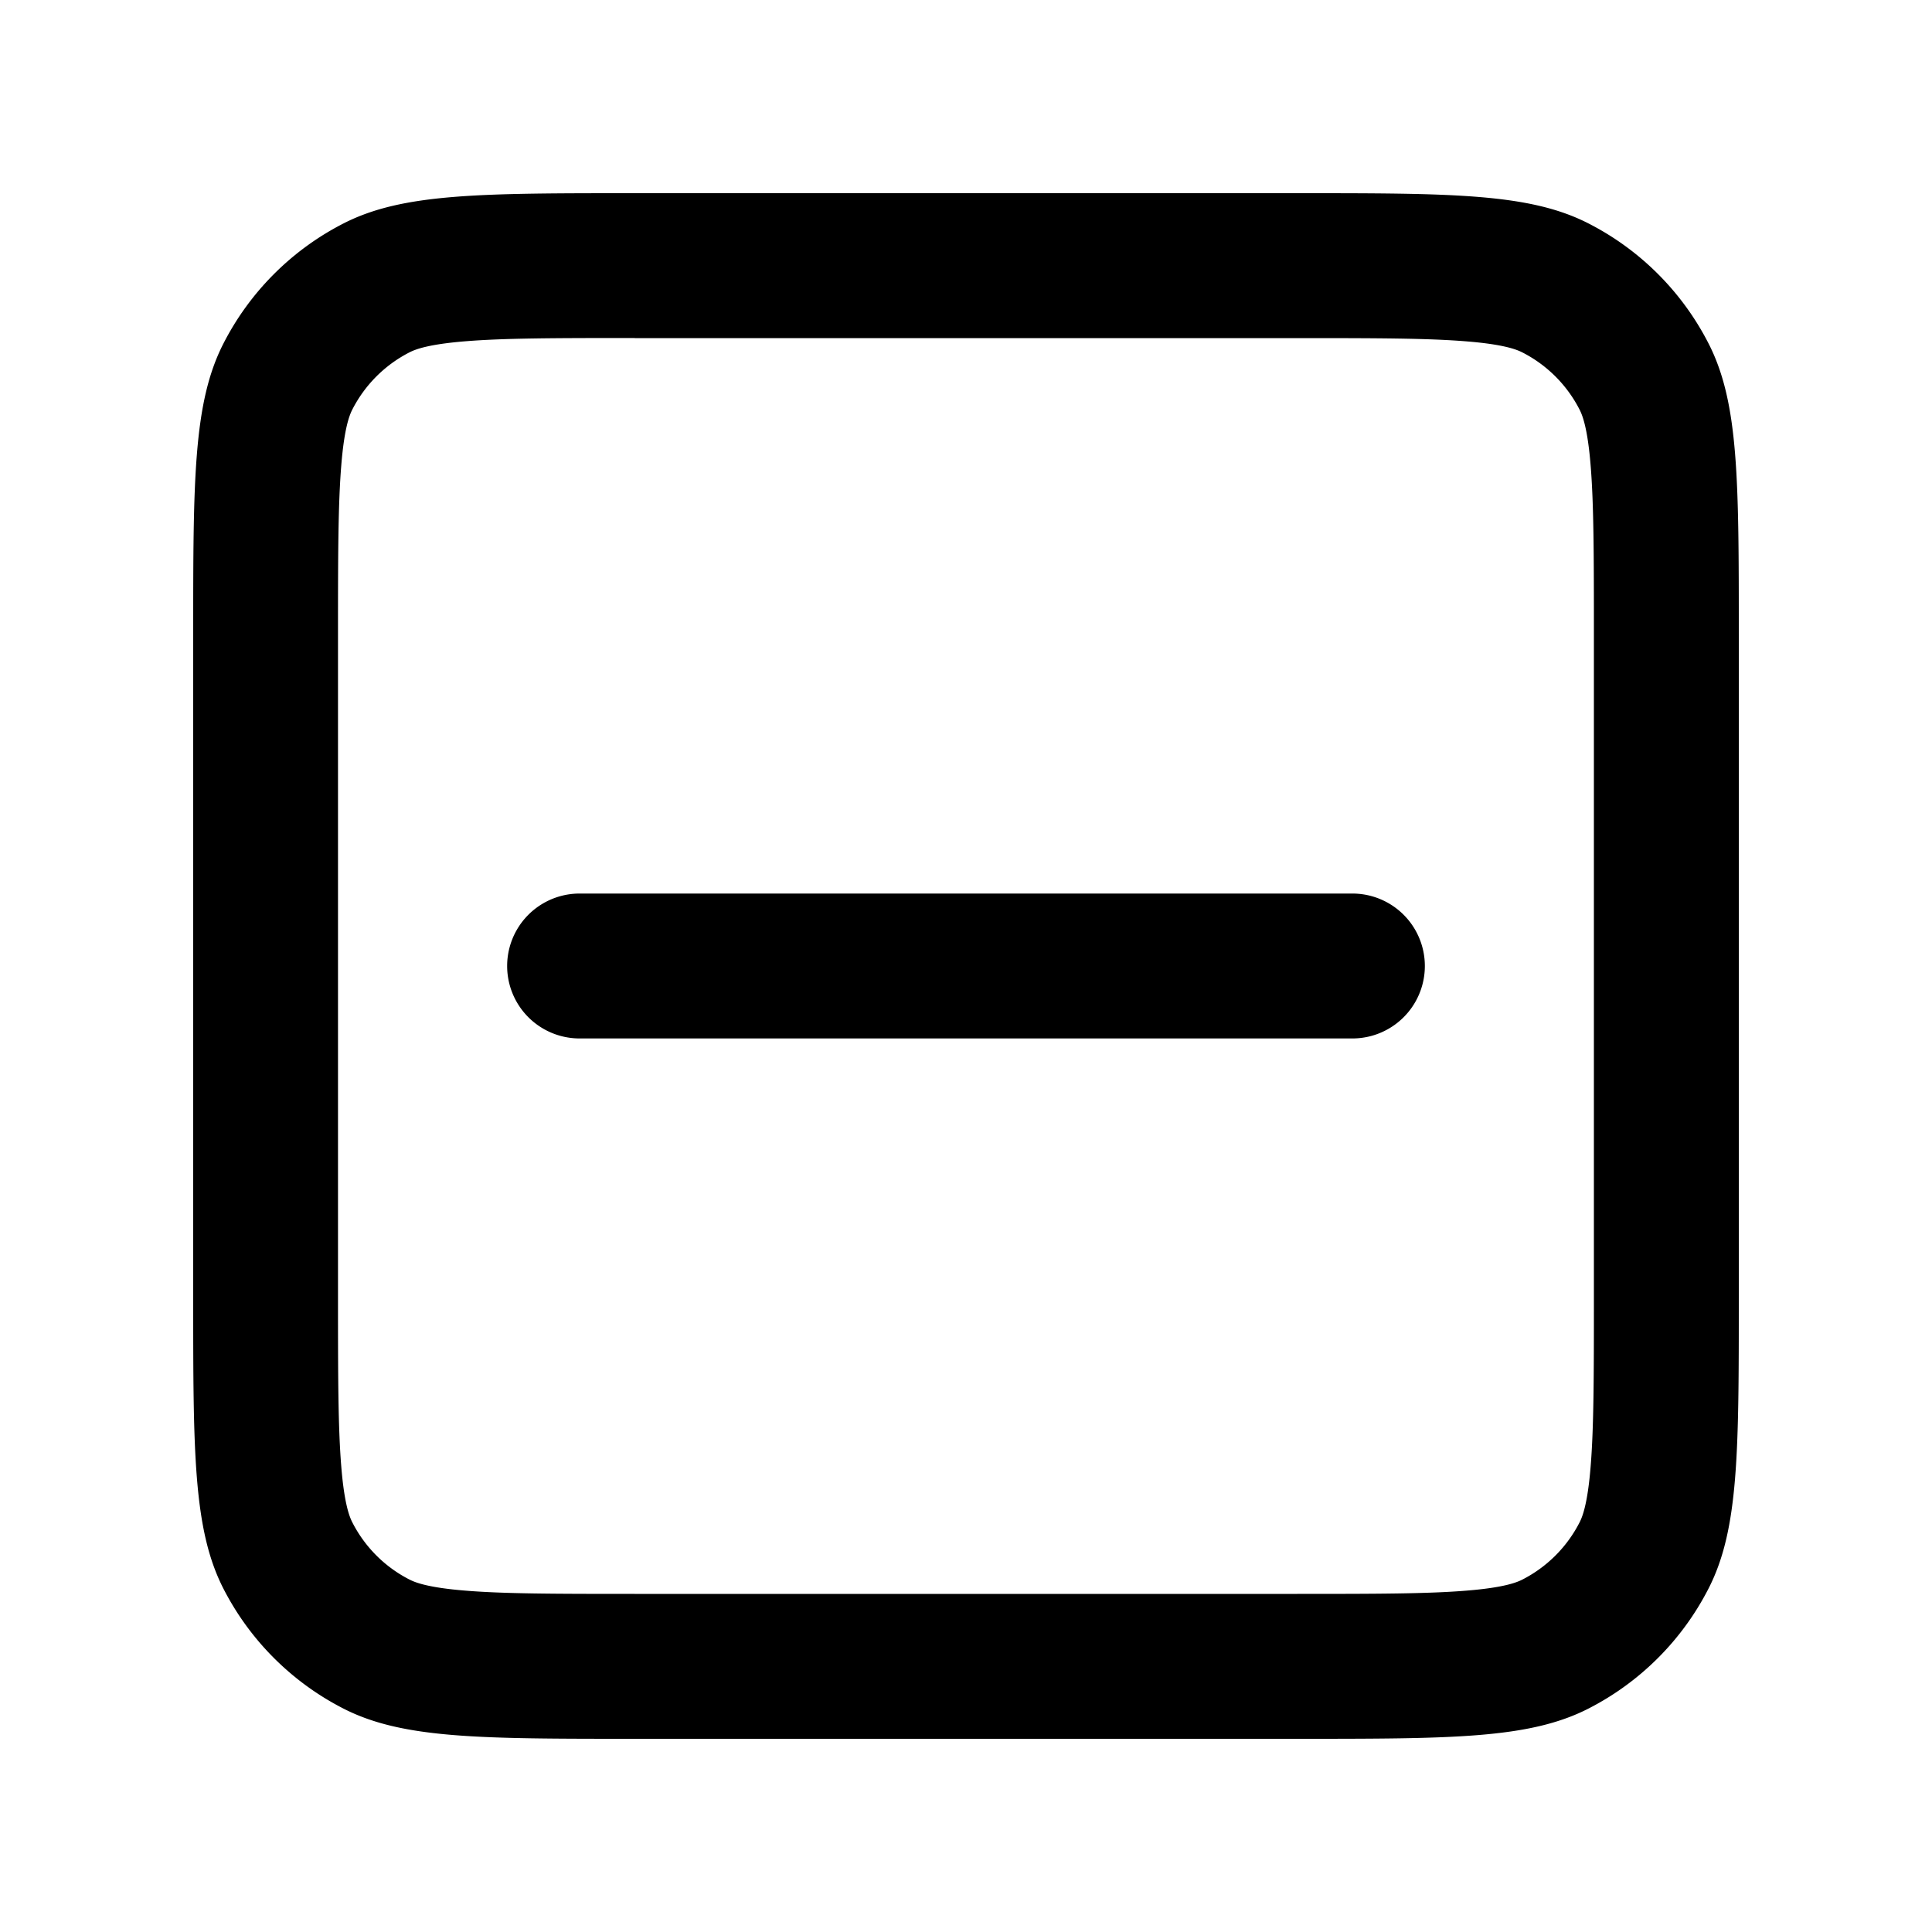 <svg xmlns="http://www.w3.org/2000/svg" width="20" height="20" fill="currentColor" viewBox="0 0 20 20">
  <path fill-rule="evenodd" d="M6.571 3.5h6.858c.824 0 1.353.001 1.754.034.384.031.517.084.576.114.255.13.463.338.593.593.03.059.083.192.114.576.033.401.034.93.034 1.754v6.858c0 .824-.001 1.353-.034 1.754-.031.384-.084.517-.114.576a1.36 1.36 0 0 1-.593.593c-.059.03-.192.083-.576.114-.401.033-.93.034-1.754.034H6.57c-.824 0-1.353-.001-1.754-.034-.384-.031-.517-.084-.576-.114a1.357 1.357 0 0 1-.593-.593c-.03-.059-.083-.192-.114-.576-.033-.401-.034-.93-.034-1.754V6.57c0-.824.001-1.353.034-1.754.031-.384.084-.517.114-.576a1.36 1.36 0 0 1 .593-.593c.059-.03.192-.083.576-.114.401-.033.93-.034 1.754-.034ZM2 6.571c0-1.6 0-2.4.311-3.011A2.857 2.857 0 0 1 3.56 2.311C4.171 2 4.971 2 6.571 2h6.858c1.6 0 2.4 0 3.011.311.538.274.975.711 1.249 1.249C18 4.171 18 4.971 18 6.571v6.858c0 1.6 0 2.4-.311 3.011a2.857 2.857 0 0 1-1.249 1.249c-.611.311-1.411.311-3.011.311H6.57c-1.6 0-2.4 0-3.011-.311A2.857 2.857 0 0 1 2.31 16.44C2 15.829 2 15.029 2 13.429V6.57ZM6 9.25a.75.75 0 0 0 0 1.5h8a.75.75 0 0 0 0-1.5H6Z" clip-rule="evenodd"/>
</svg>
